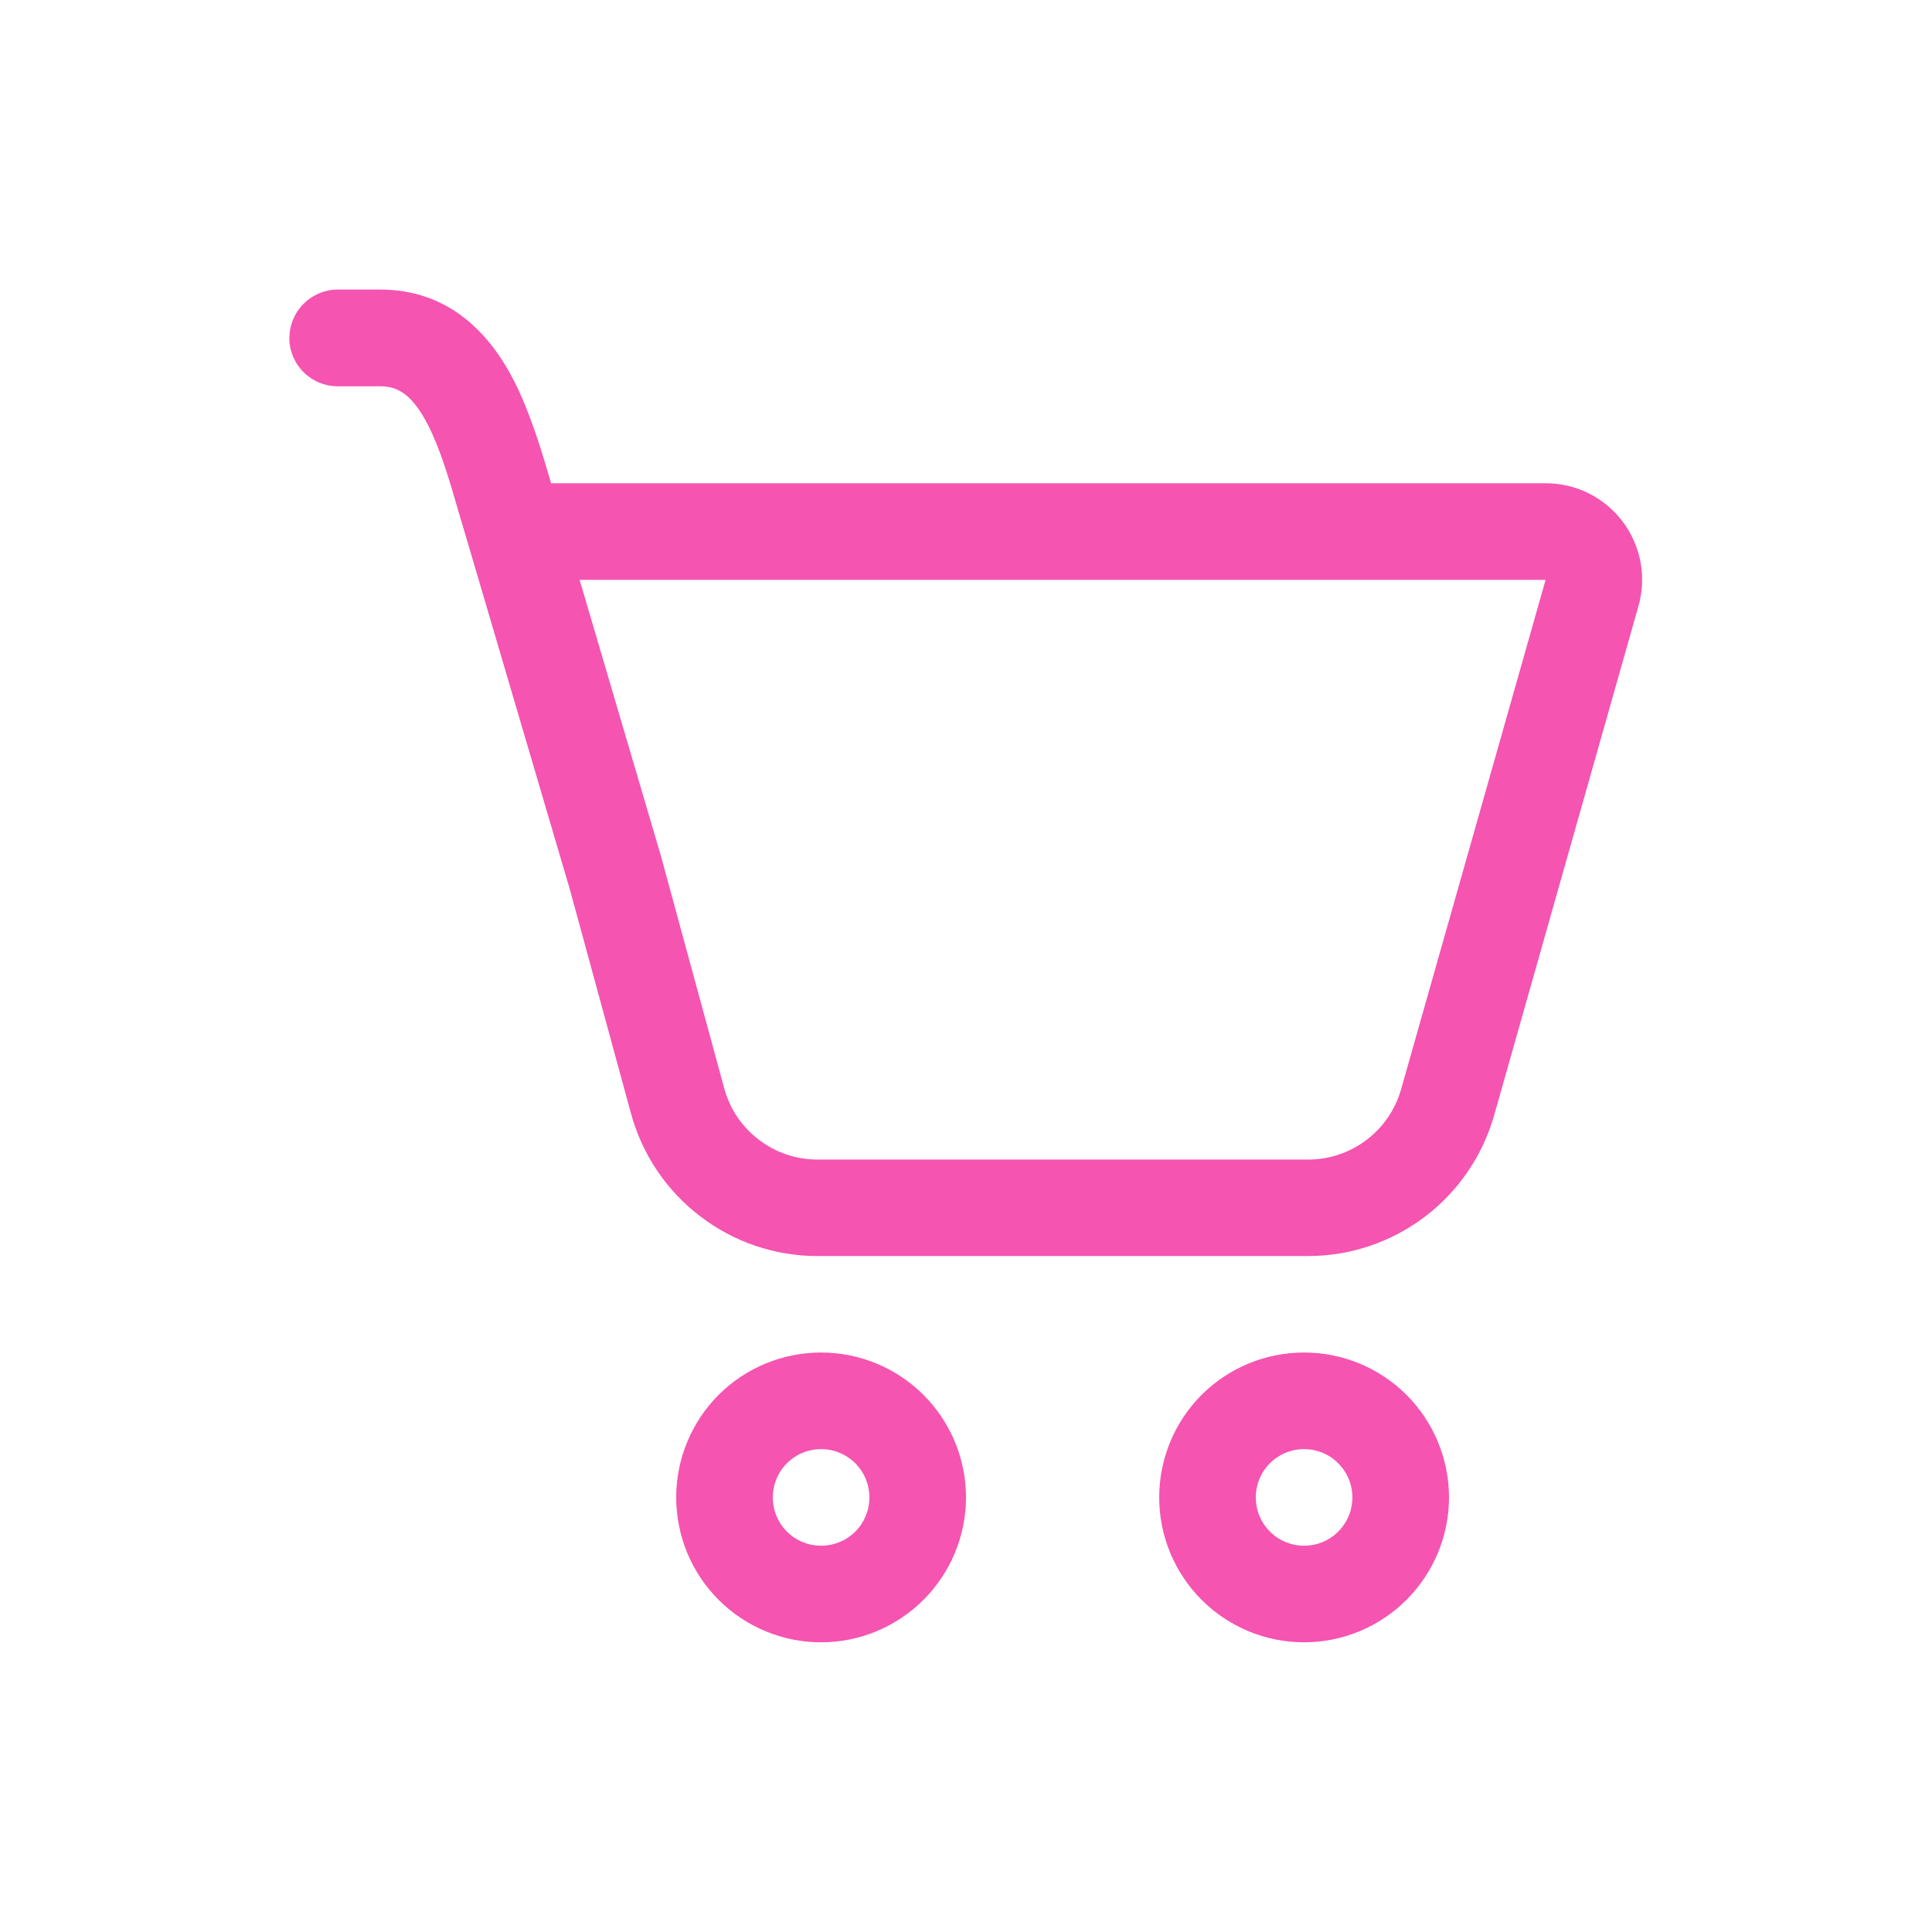 <svg width="16" height="16" viewBox="0 0 16 16" fill="none" xmlns="http://www.w3.org/2000/svg">
<path d="M2.397 2.798C2.397 2.692 2.439 2.591 2.514 2.516C2.589 2.441 2.691 2.398 2.797 2.398H3.148C3.729 2.398 4.064 2.777 4.257 3.154C4.389 3.413 4.484 3.728 4.564 4.002H12.8C12.923 4.002 13.045 4.03 13.156 4.085C13.267 4.141 13.363 4.22 13.438 4.319C13.512 4.418 13.563 4.532 13.586 4.654C13.608 4.775 13.603 4.9 13.569 5.019L12.373 9.239C12.277 9.574 12.075 9.869 11.798 10.078C11.52 10.288 11.181 10.402 10.833 10.402H6.77C6.419 10.402 6.078 10.287 5.799 10.073C5.52 9.861 5.319 9.562 5.226 9.223L4.712 7.339C4.71 7.331 4.707 7.322 4.704 7.314L3.88 4.516L3.8 4.246C3.72 3.97 3.649 3.725 3.544 3.519C3.416 3.271 3.3 3.199 3.147 3.199H2.796C2.69 3.199 2.589 3.157 2.514 3.082C2.439 3.007 2.396 2.905 2.396 2.799L2.397 2.798ZM5.476 7.098L5.998 9.014C6.044 9.184 6.145 9.333 6.285 9.439C6.424 9.546 6.595 9.603 6.77 9.603H10.834C11.008 9.603 11.177 9.546 11.316 9.441C11.455 9.336 11.555 9.189 11.603 9.022L12.8 4.802H4.8L5.476 7.097V7.098ZM8 12.401C8 12.719 7.873 13.024 7.648 13.249C7.423 13.474 7.118 13.601 6.8 13.601C6.481 13.601 6.176 13.474 5.951 13.249C5.726 13.024 5.6 12.719 5.6 12.401C5.6 12.083 5.726 11.777 5.951 11.552C6.176 11.327 6.481 11.201 6.8 11.201C7.118 11.201 7.423 11.327 7.648 11.552C7.873 11.777 8 12.083 8 12.401ZM7.2 12.401C7.2 12.295 7.158 12.193 7.083 12.118C7.008 12.043 6.906 12.001 6.8 12.001C6.694 12.001 6.592 12.043 6.517 12.118C6.442 12.193 6.4 12.295 6.4 12.401C6.4 12.507 6.442 12.609 6.517 12.684C6.592 12.759 6.694 12.801 6.8 12.801C6.906 12.801 7.008 12.759 7.083 12.684C7.158 12.609 7.2 12.507 7.2 12.401ZM12 12.401C12 12.719 11.873 13.024 11.648 13.249C11.423 13.474 11.118 13.601 10.8 13.601C10.481 13.601 10.176 13.474 9.951 13.249C9.726 13.024 9.6 12.719 9.6 12.401C9.6 12.083 9.726 11.777 9.951 11.552C10.176 11.327 10.481 11.201 10.8 11.201C11.118 11.201 11.423 11.327 11.648 11.552C11.873 11.777 12 12.083 12 12.401ZM11.2 12.401C11.2 12.295 11.158 12.193 11.082 12.118C11.008 12.043 10.906 12.001 10.8 12.001C10.694 12.001 10.592 12.043 10.517 12.118C10.442 12.193 10.4 12.295 10.4 12.401C10.4 12.507 10.442 12.609 10.517 12.684C10.592 12.759 10.694 12.801 10.8 12.801C10.906 12.801 11.008 12.759 11.082 12.684C11.158 12.609 11.2 12.507 11.2 12.401Z" fill="#F554B1"/>
</svg>
